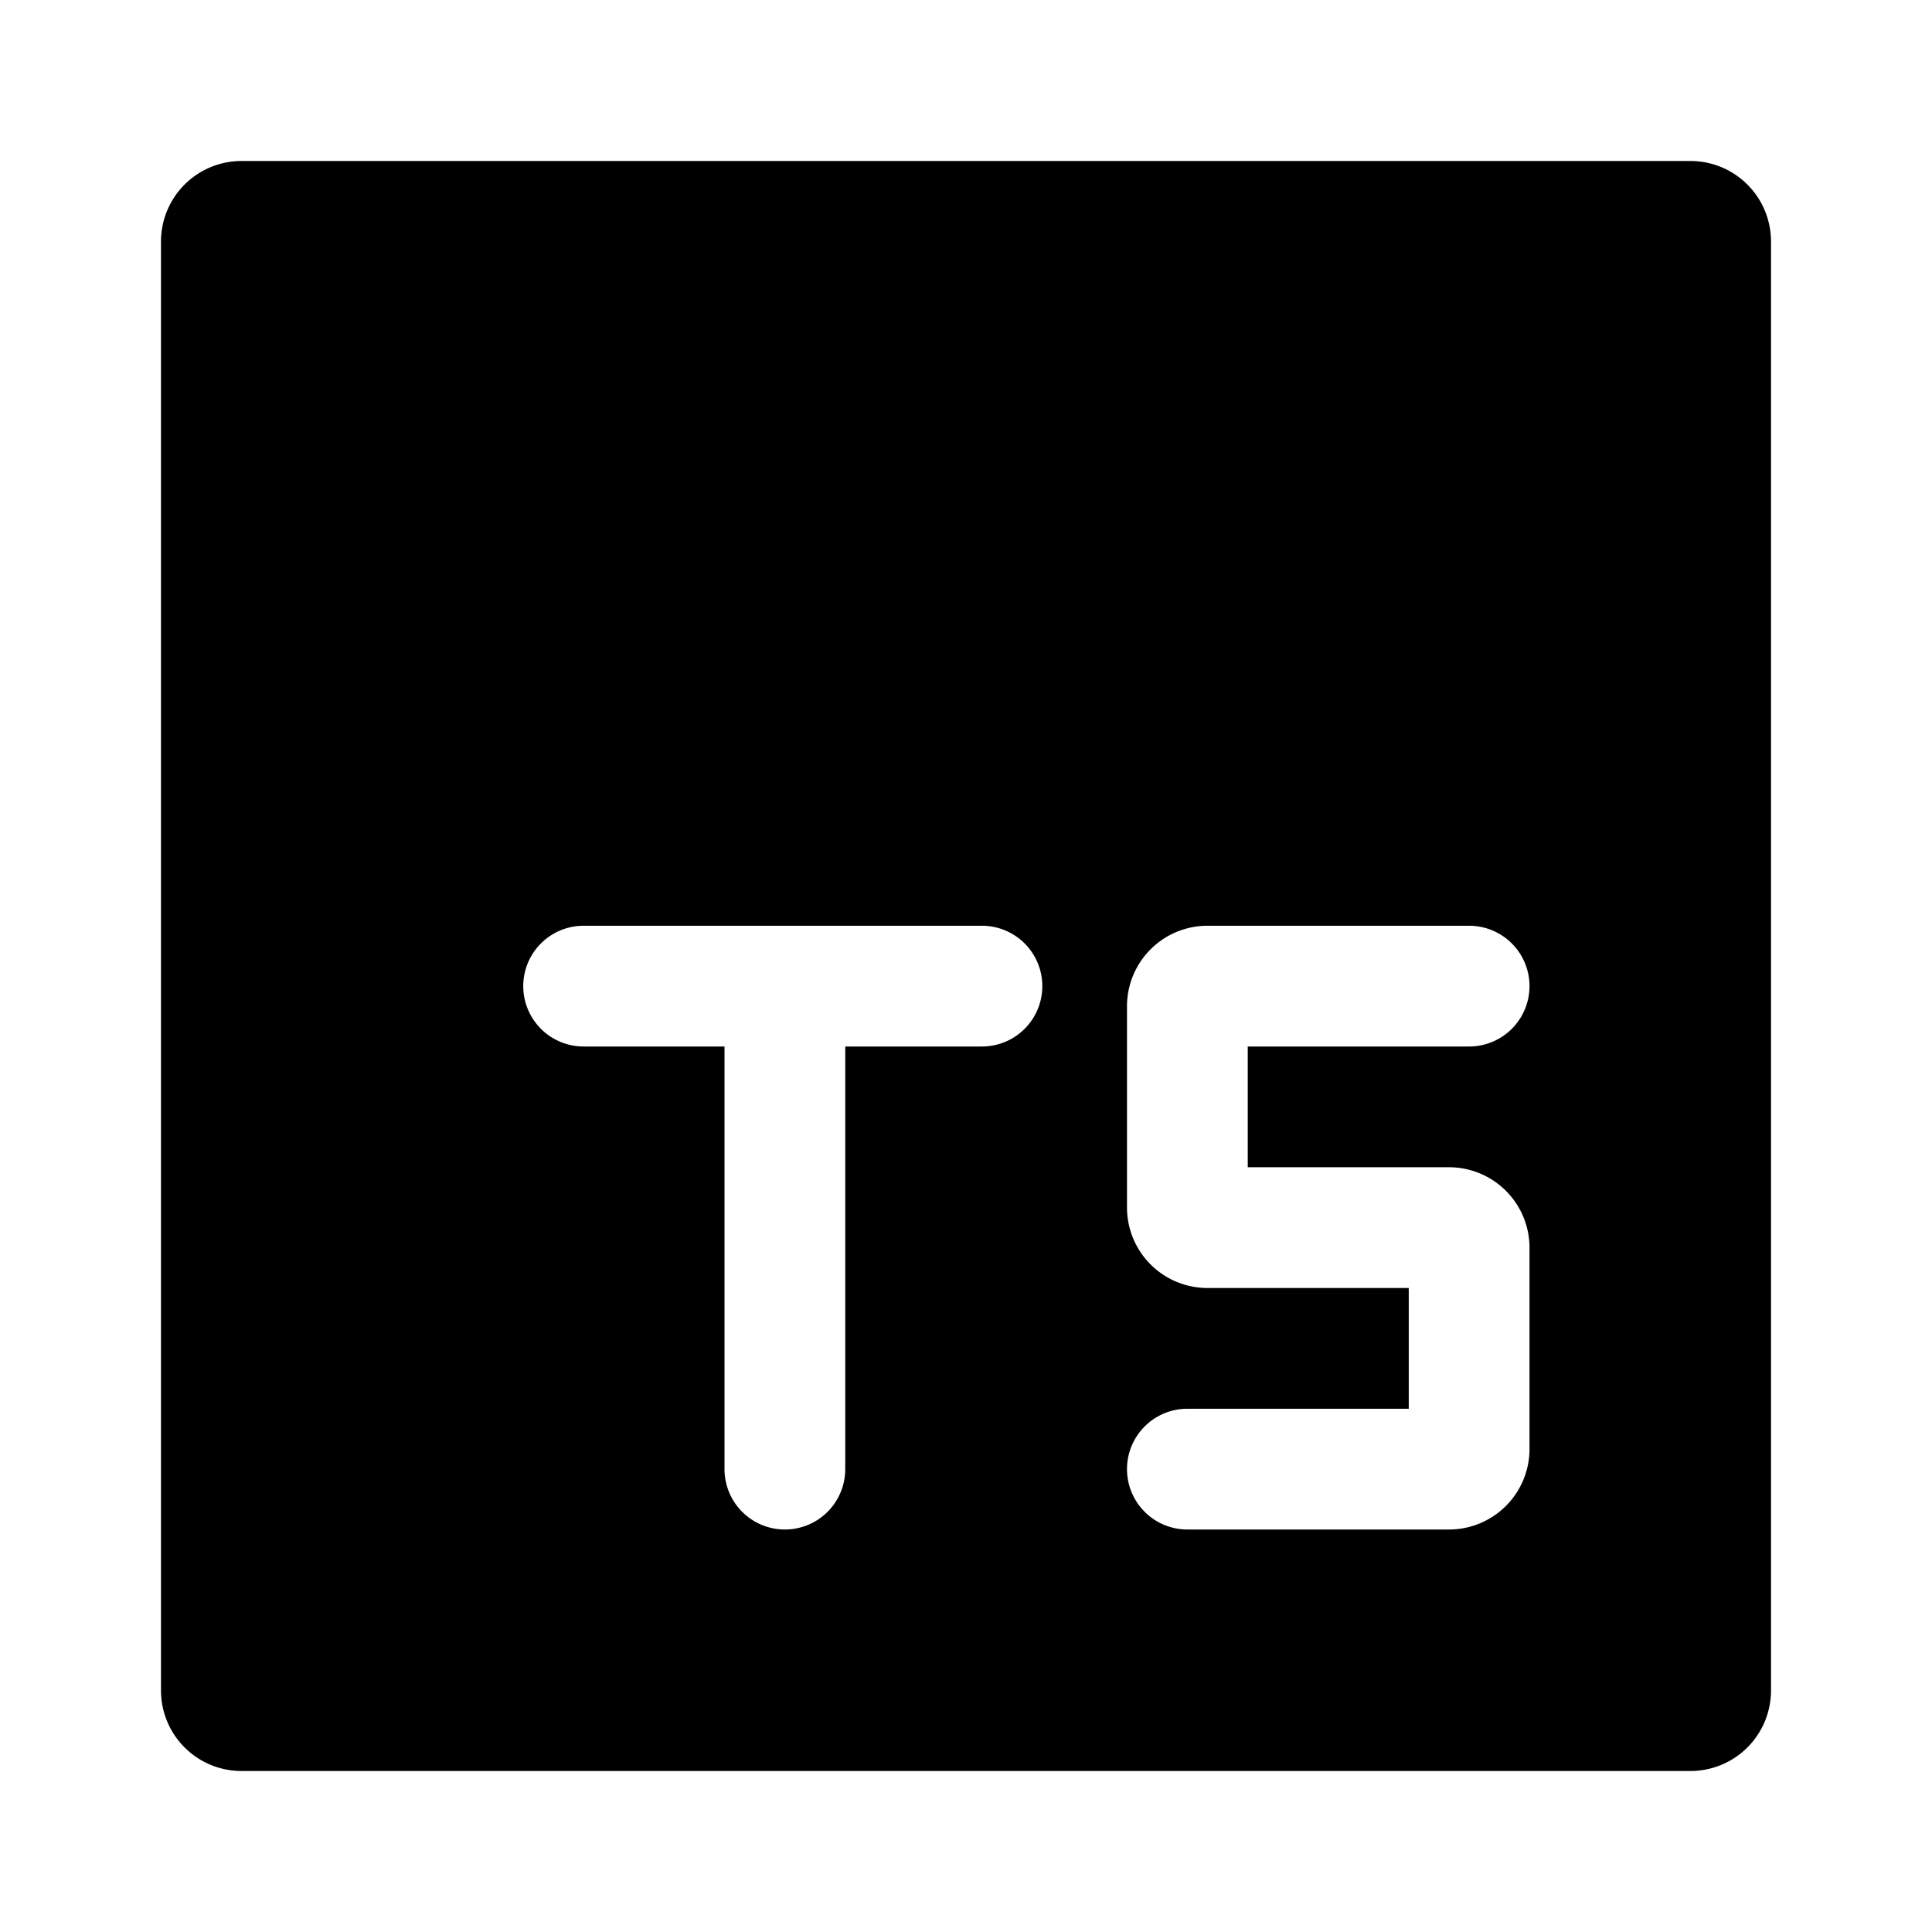 <svg xmlns="http://www.w3.org/2000/svg" width="24" height="24"><path fill-rule="evenodd" d="M3 2a1 1 0 00-1 1v18a1 1 0 001 1h18a1 1 0 001-1V3a1 1 0 00-1-1H3zm12 9.5a1 1 0 00-1 1V15a1 1 0 001 1h2.5v1.5h-2.75a.75.75 0 000 1.5H18a1 1 0 001-1v-2.5a1 1 0 00-1-1h-2.5V13h2.75a.75.75 0 000-1.5H15zm-7.75 0a.75.75 0 000 1.5H9v5.25a.75.75 0 001.5 0V13h1.698a.75.75 0 100-1.5H7.25z"/></svg>